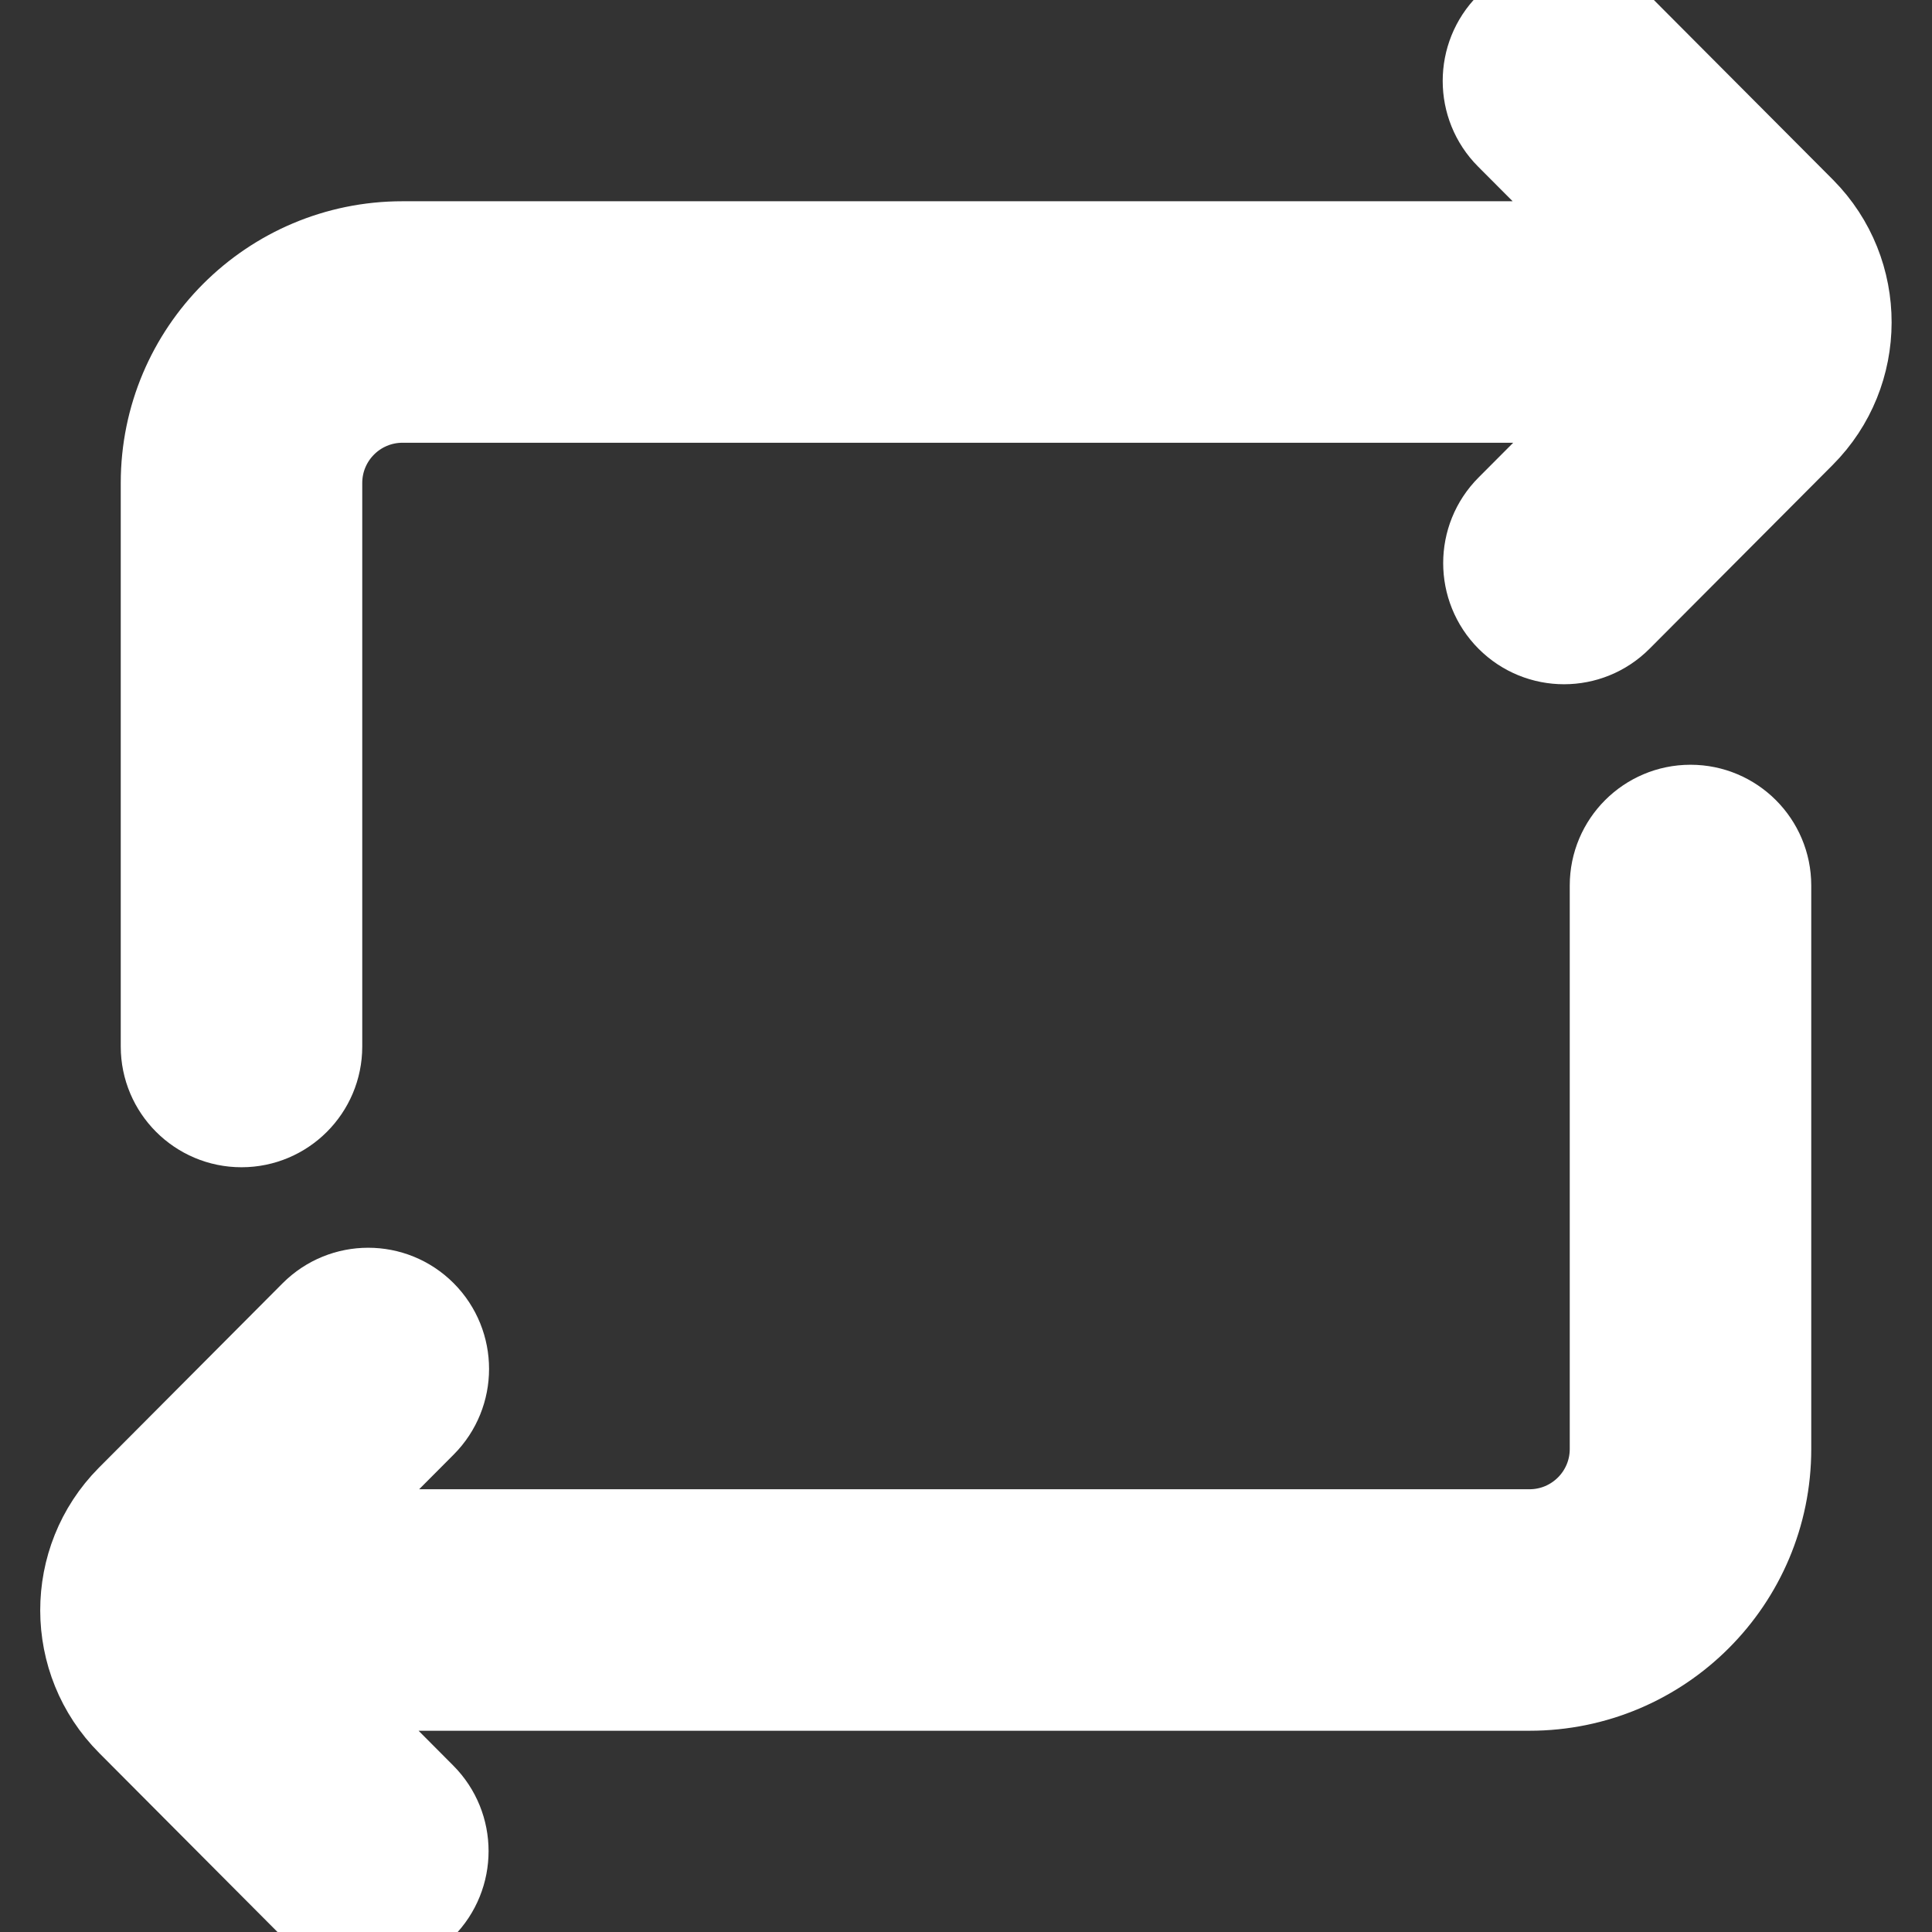 <!DOCTYPE svg PUBLIC "-//W3C//DTD SVG 1.1//EN" "http://www.w3.org/Graphics/SVG/1.1/DTD/svg11.dtd">
<!-- Uploaded to: SVG Repo, www.svgrepo.com, Transformed by: SVG Repo Mixer Tools -->
<svg width="800px" height="800px" viewBox="0 0 24 24" fill="none" xmlns="http://www.w3.org/2000/svg" stroke="#ffffff">
<rect x="0" y="0" width="24" height="24" fill="#333333" stroke="none"/>
<g id="SVGRepo_bgCarrier" stroke-width="0"/>
<g id="SVGRepo_tracerCarrier" stroke-linecap="round" stroke-linejoin="round"/>
<g id="SVGRepo_iconCarrier"> <path d="M18.715 1.716C18.324 1.324 18.324 0.687 18.715 0.294C19.107 -0.098 19.741 -0.098 20.132 0.294L22.404 2.574L22.417 2.587C23.194 3.372 23.192 4.641 22.412 5.423L20.137 7.706C19.746 8.098 19.112 8.098 18.721 7.706C18.33 7.313 18.33 6.677 18.721 6.285L20.002 5L5 5C4.448 5 4 5.448 4 6V13C4 13.552 3.552 14 3 14C2.448 14 2 13.552 2 13V6C2 4.343 3.343 3 5 3H19.995L18.715 1.716Z" fill="#ffffff"/> <path d="M22 11C22 10.448 21.552 10 21 10C20.448 10 20 10.448 20 11V18C20 18.552 19.552 19 19 19L4.003 19L5.282 17.716C5.673 17.323 5.673 16.687 5.282 16.294C4.891 15.902 4.257 15.902 3.865 16.294L1.594 18.574L1.581 18.587C0.804 19.372 0.806 20.641 1.586 21.423L3.86 23.706C4.251 24.098 4.885 24.098 5.276 23.706C5.667 23.313 5.667 22.677 5.276 22.285L3.996 21L19 21C20.657 21 22 19.657 22 18L22 11Z" fill="#ffffff"/> </g>
</svg>